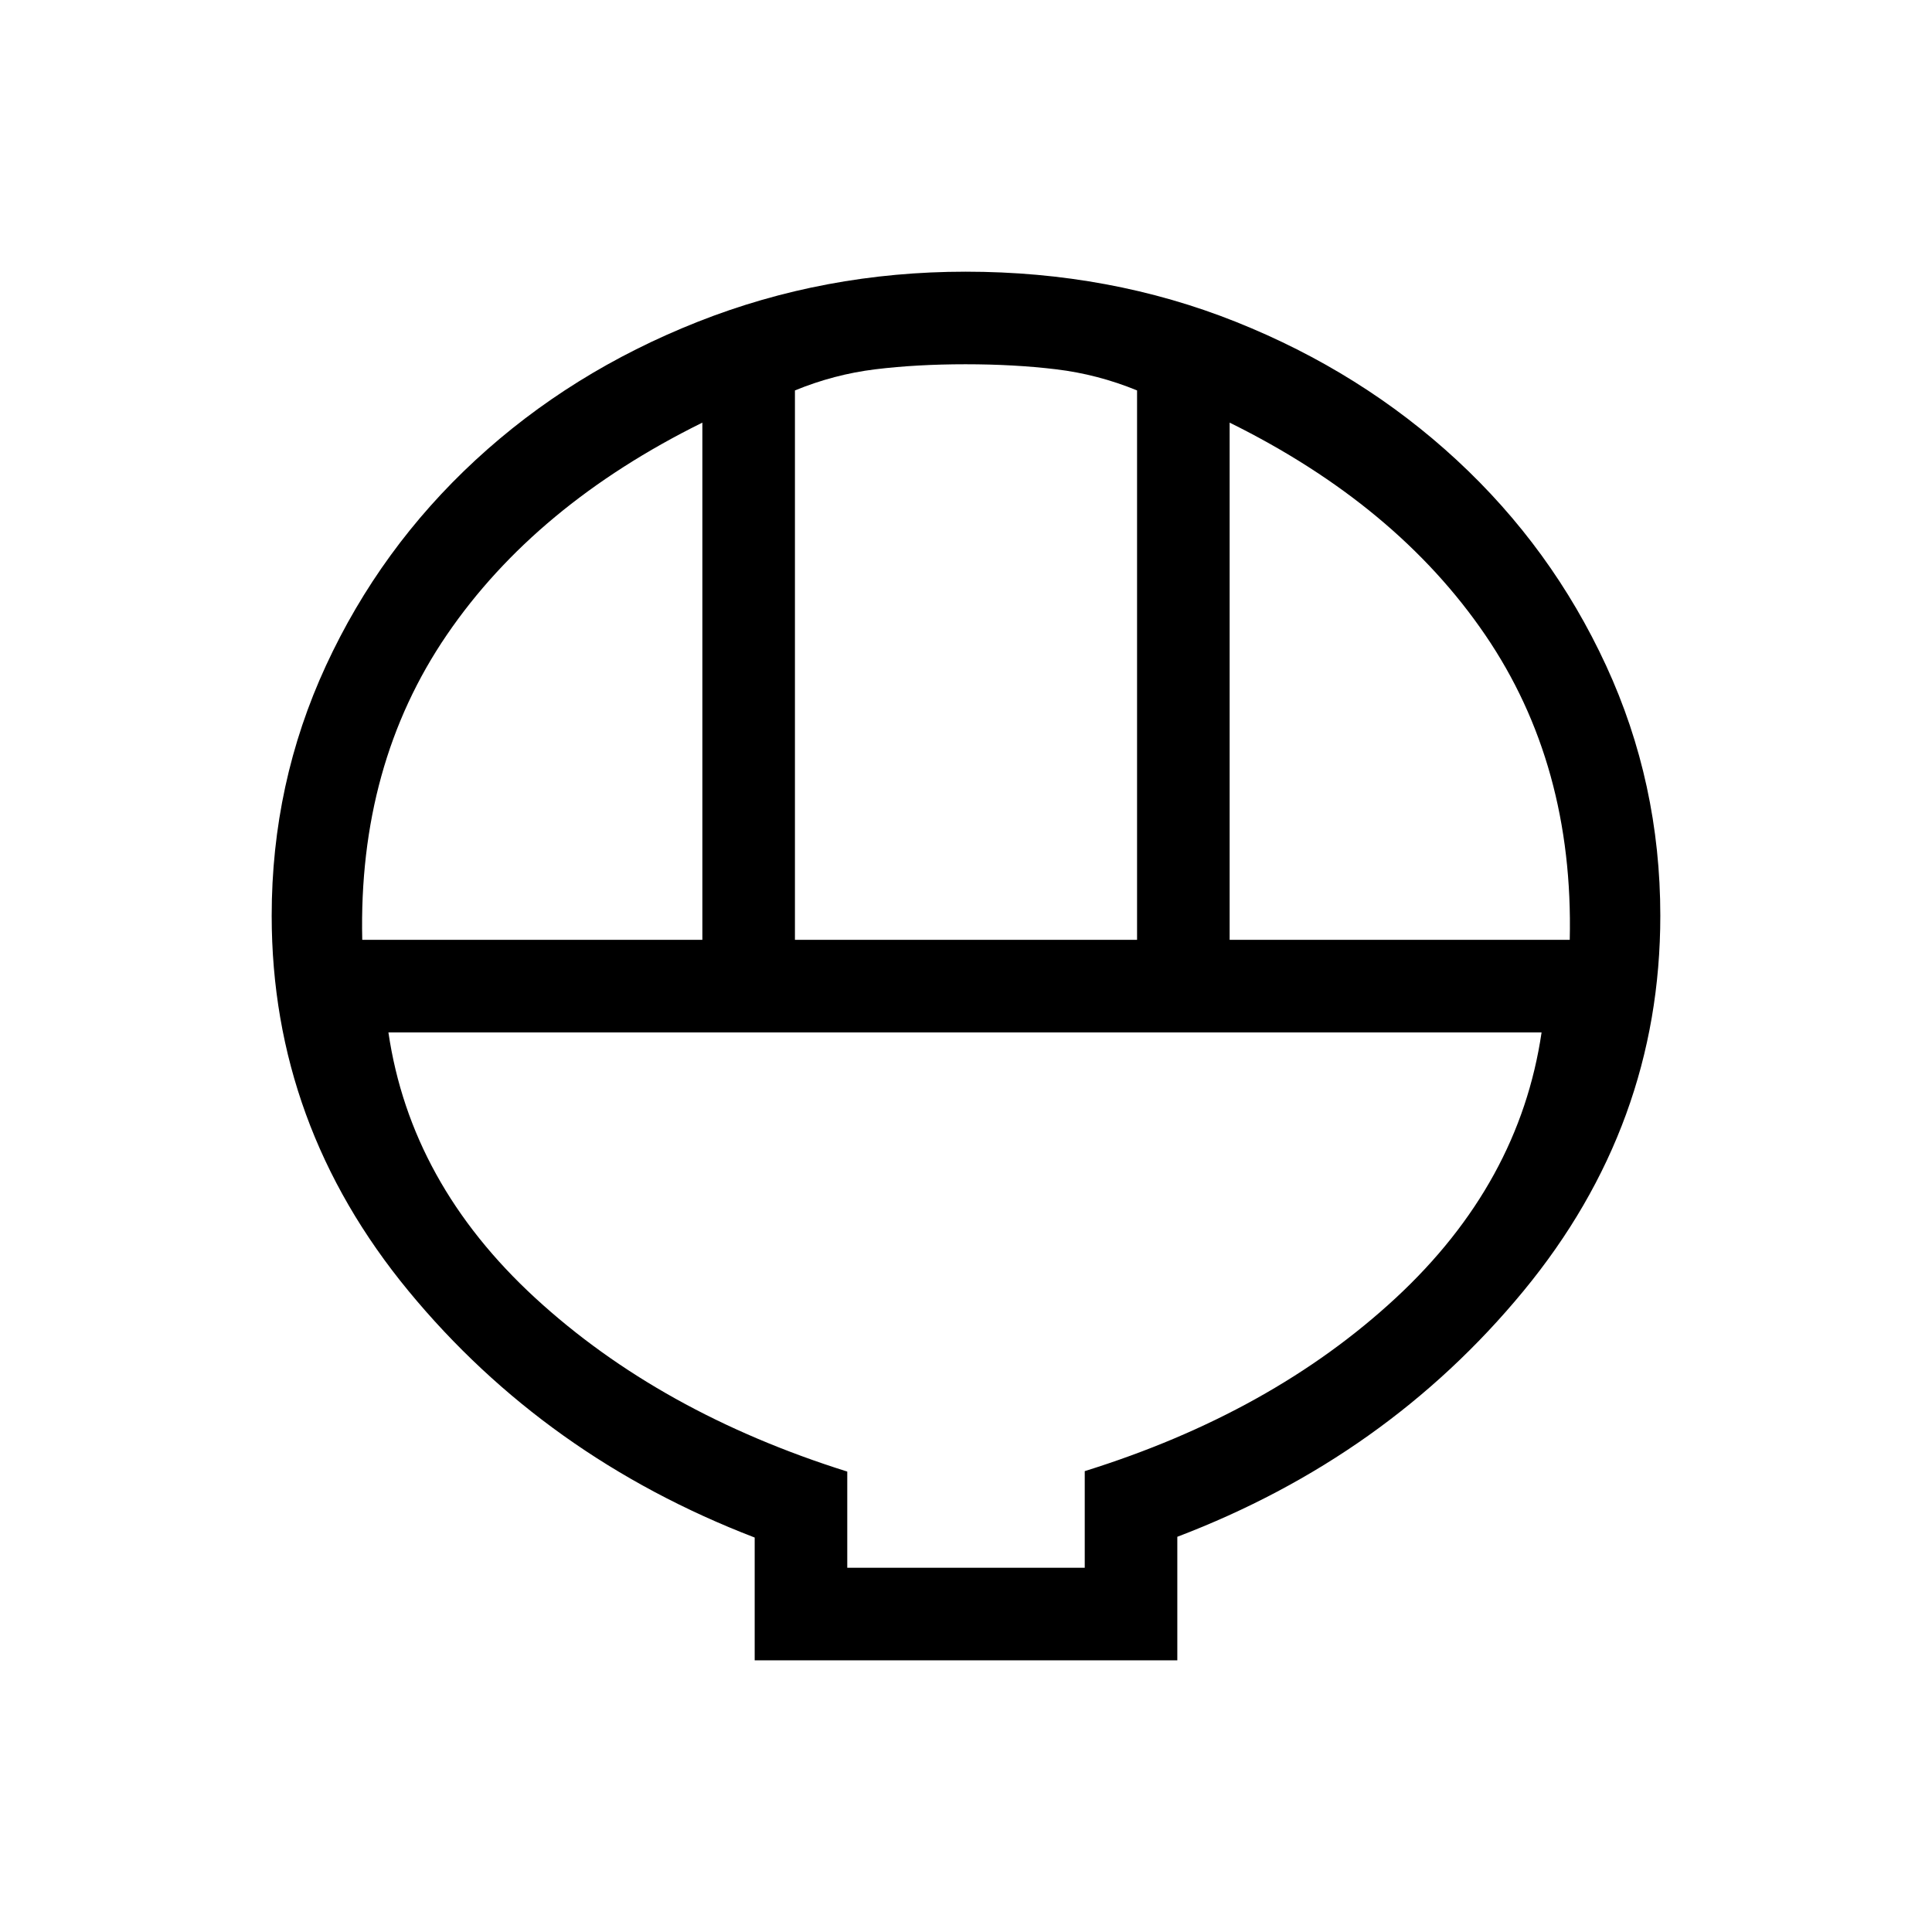 <svg xmlns="http://www.w3.org/2000/svg" height="20" viewBox="0 -960 960 960" width="20"><path d="M375-135v-61q-104-40-172-122.5T135-505q0-65.91 26.98-124.29 26.99-58.38 74.32-102.12 47.33-43.73 110.34-68.66Q409.65-825 479.83-825q71.87 0 134.3 24.93 62.43 24.93 109.7 68.66 47.27 43.74 74.22 102.12Q825-570.91 825-505q0 104-68 186.5T585-196.38V-135H375Zm20-358h170v-273q-19.5-8-40.25-10.5t-45-2.5q-24.25 0-44.75 2.5T395-766v273Zm-215 0h169v-257q-83 41-127 105.5T180-493Zm431 0h169q2-87-42-151.5T611-750v257ZM421-181h118v-48q93-29 154.5-86T766-447H193q11 75 73 132t155 86.22V-181Zm0 0h118-118Z"/></svg>